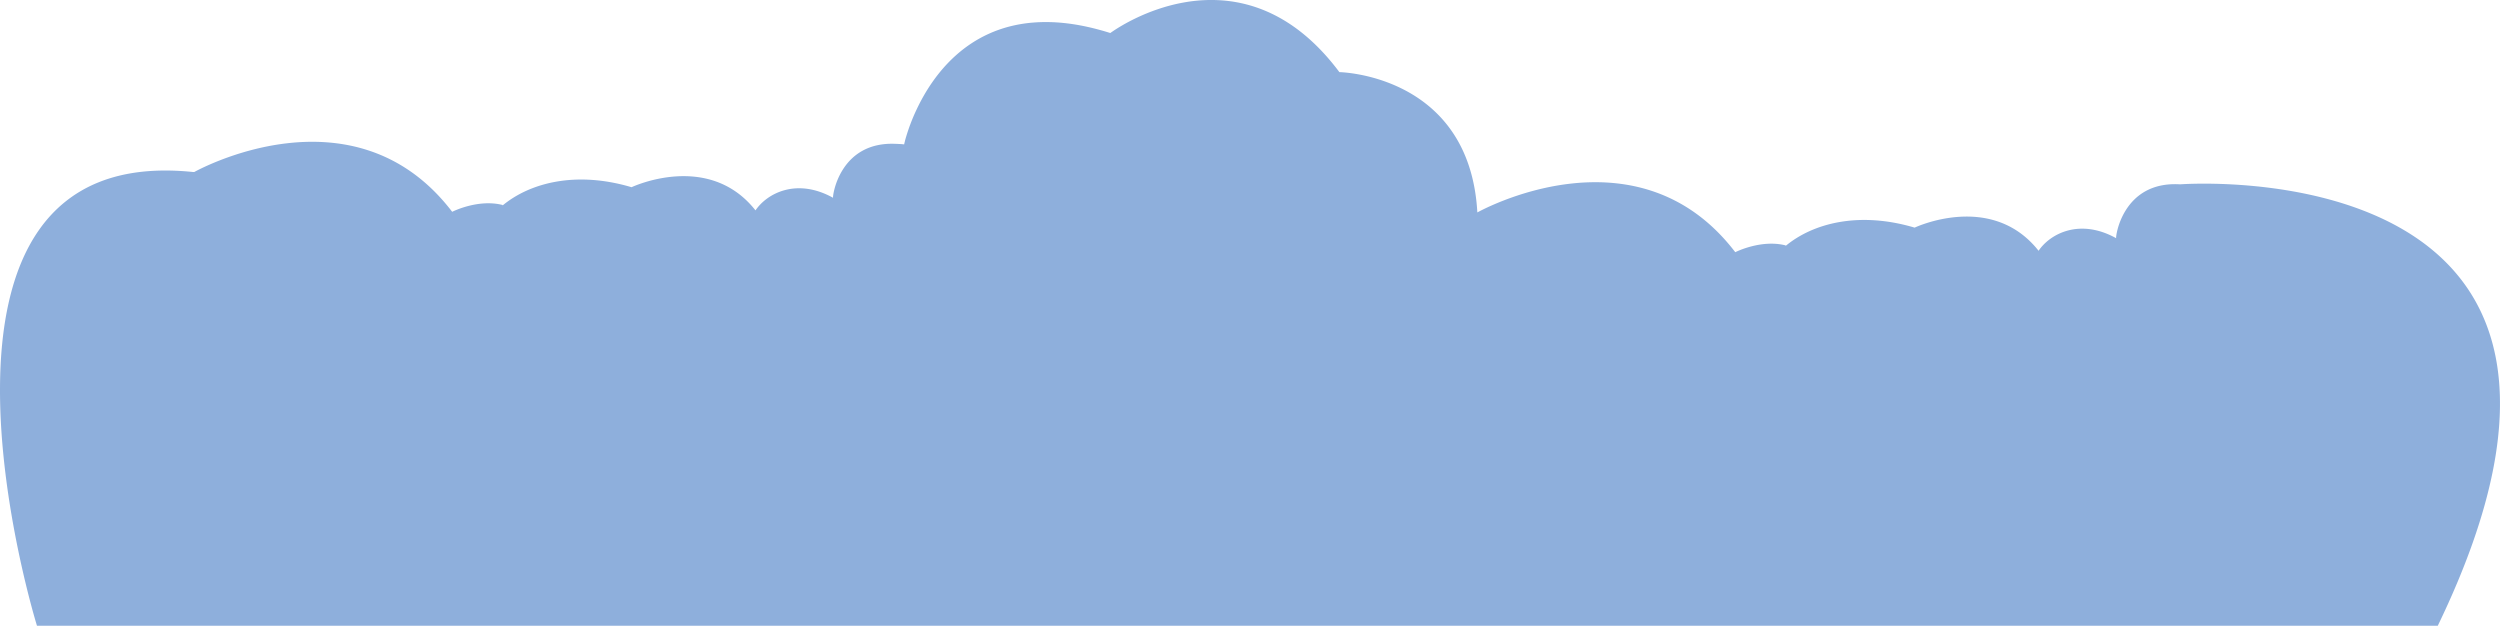 <svg xmlns="http://www.w3.org/2000/svg" viewBox="0 0 1143.73 286.26"><defs><style>.cls-1{fill:#8eafdc;}</style></defs><g id="Layer_2" data-name="Layer 2"><g id="Layer_1-2" data-name="Layer 1"><path class="cls-1" d="M1115.27,286.26H16.91S-52,64.14,88.42,78.7l.45,0s72.76-41,118,18.2c0,0,11.74-6,23.06-3.12V94c12.56-10.4,33.55-15.92,59-8.35,0,0,35.15-16.71,56.7,10.6,5.31-7.85,18.85-15,35.5-5.76-.41-.13,2.68-26.18,29.12-24.66h.32l1,.06c.68,0,1.36.09,2.06.16.05-.25.26-1.09.39-1.58,0,0,0,0,0-.06a87.45,87.45,0,0,1,5.41-14.51c7.35-15.52,22.86-37,53-39.56h.09c8.92-.75,19.11.17,30.76,3.39h0c1.53.41,3.1.88,4.68,1.38,0,0,1.85-1.38,5.14-3.31h0C528.39,2.83,574.79-17.77,612.76,33c0,0,59.58,1,63.11,64.19,0,0,72.76-41,118,18.19,0,0,11.74-6,23.06-3.11v.22c12.56-10.4,33.55-15.92,59-8.35,0,0,35.15-16.71,56.7,10.59,5.31-7.85,18.85-15,35.5-5.75-.41-.13,2.68-26.18,29.12-24.66h.25C1001,84.11,1220.3,68.91,1115.27,286.26Z"/></g></g></svg>